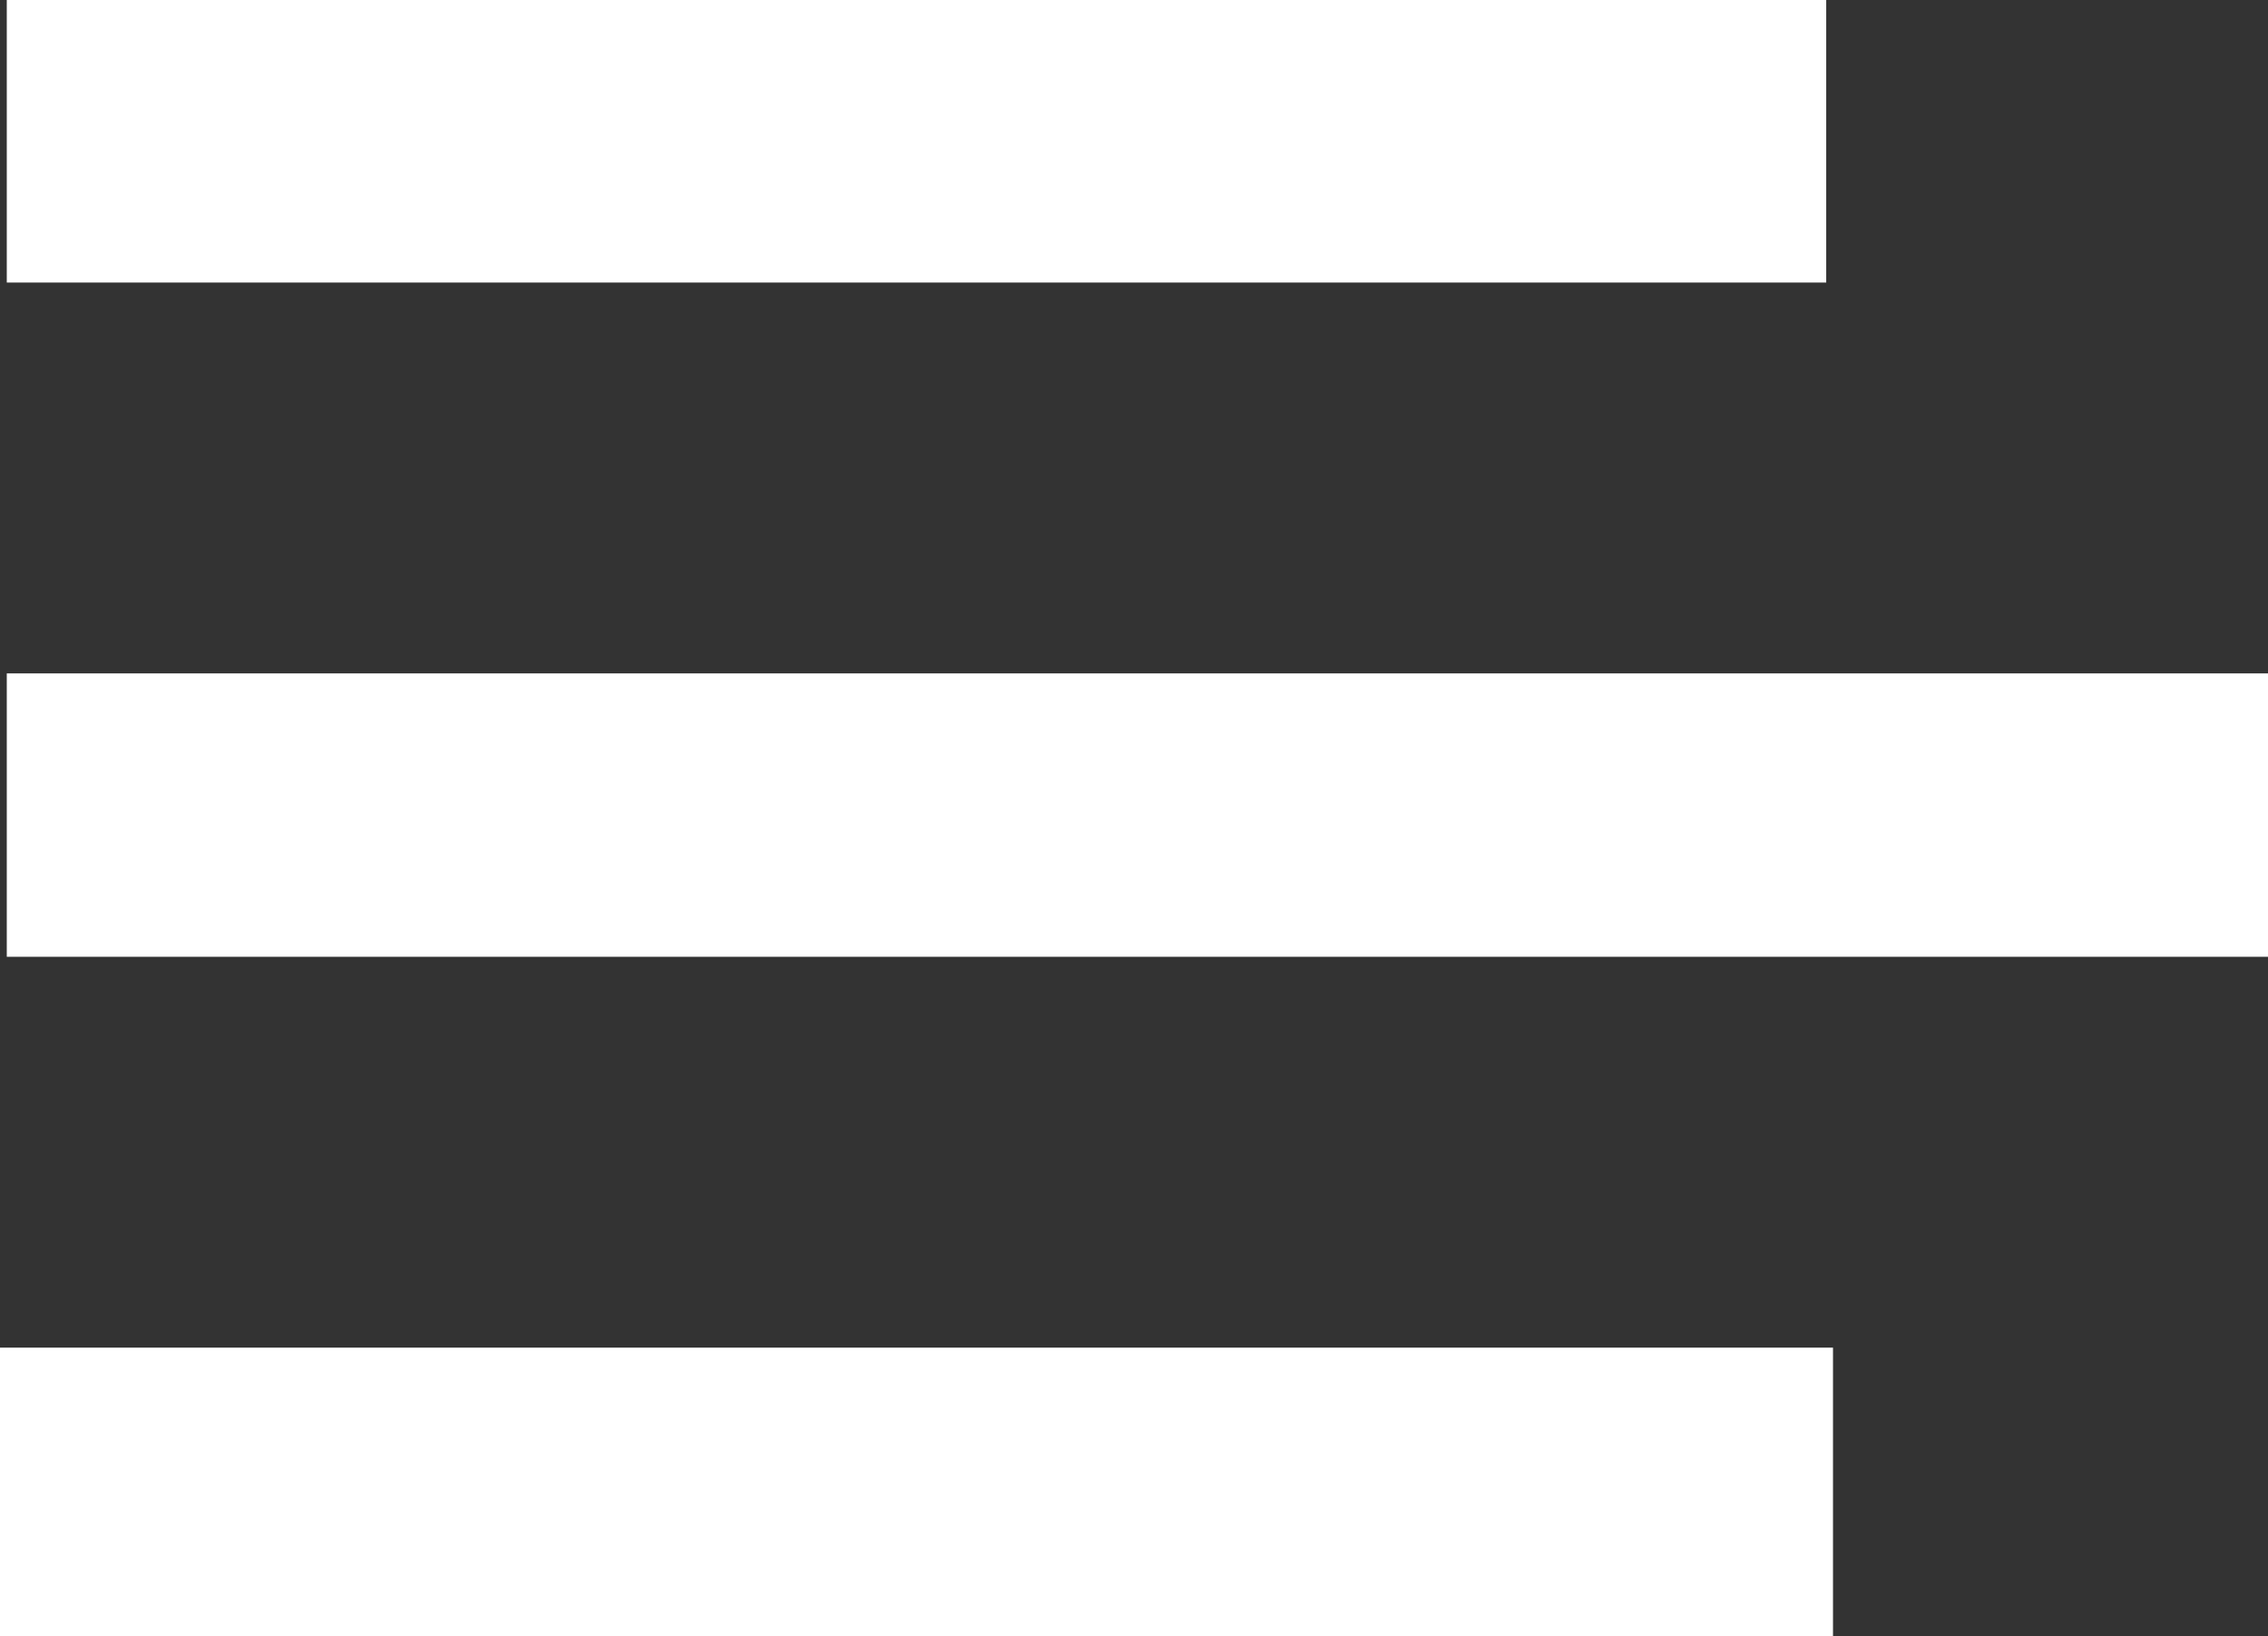 <svg xmlns="http://www.w3.org/2000/svg" viewBox="0 0 187.23 135.03">
  <rect x="0" y="0" width="187.23" height="135.03" fill="#333333" stroke="none"/>
  <defs>
    <style>
      .cls-1 {
        fill: #fff;
        stroke: #fff;
        stroke-miterlimit: 10;
      }
    </style>
  </defs>
  <title>Ресурс 1</title>
  <g id="Слой_2" data-name="Слой 2">
    <g id="Слой_1-2" data-name="Слой 1">
      <g>
        <rect class="cls-1" x="1.06" y="0.5" width="149.2" height="22.32"/>
        <rect class="cls-1" x="1.06" y="56.08" width="185.67" height="22.39"/>
        <rect class="cls-1" x="0.5" y="111.73" width="150.32" height="22.8"/>
      </g>
    </g>
  </g>
</svg>
